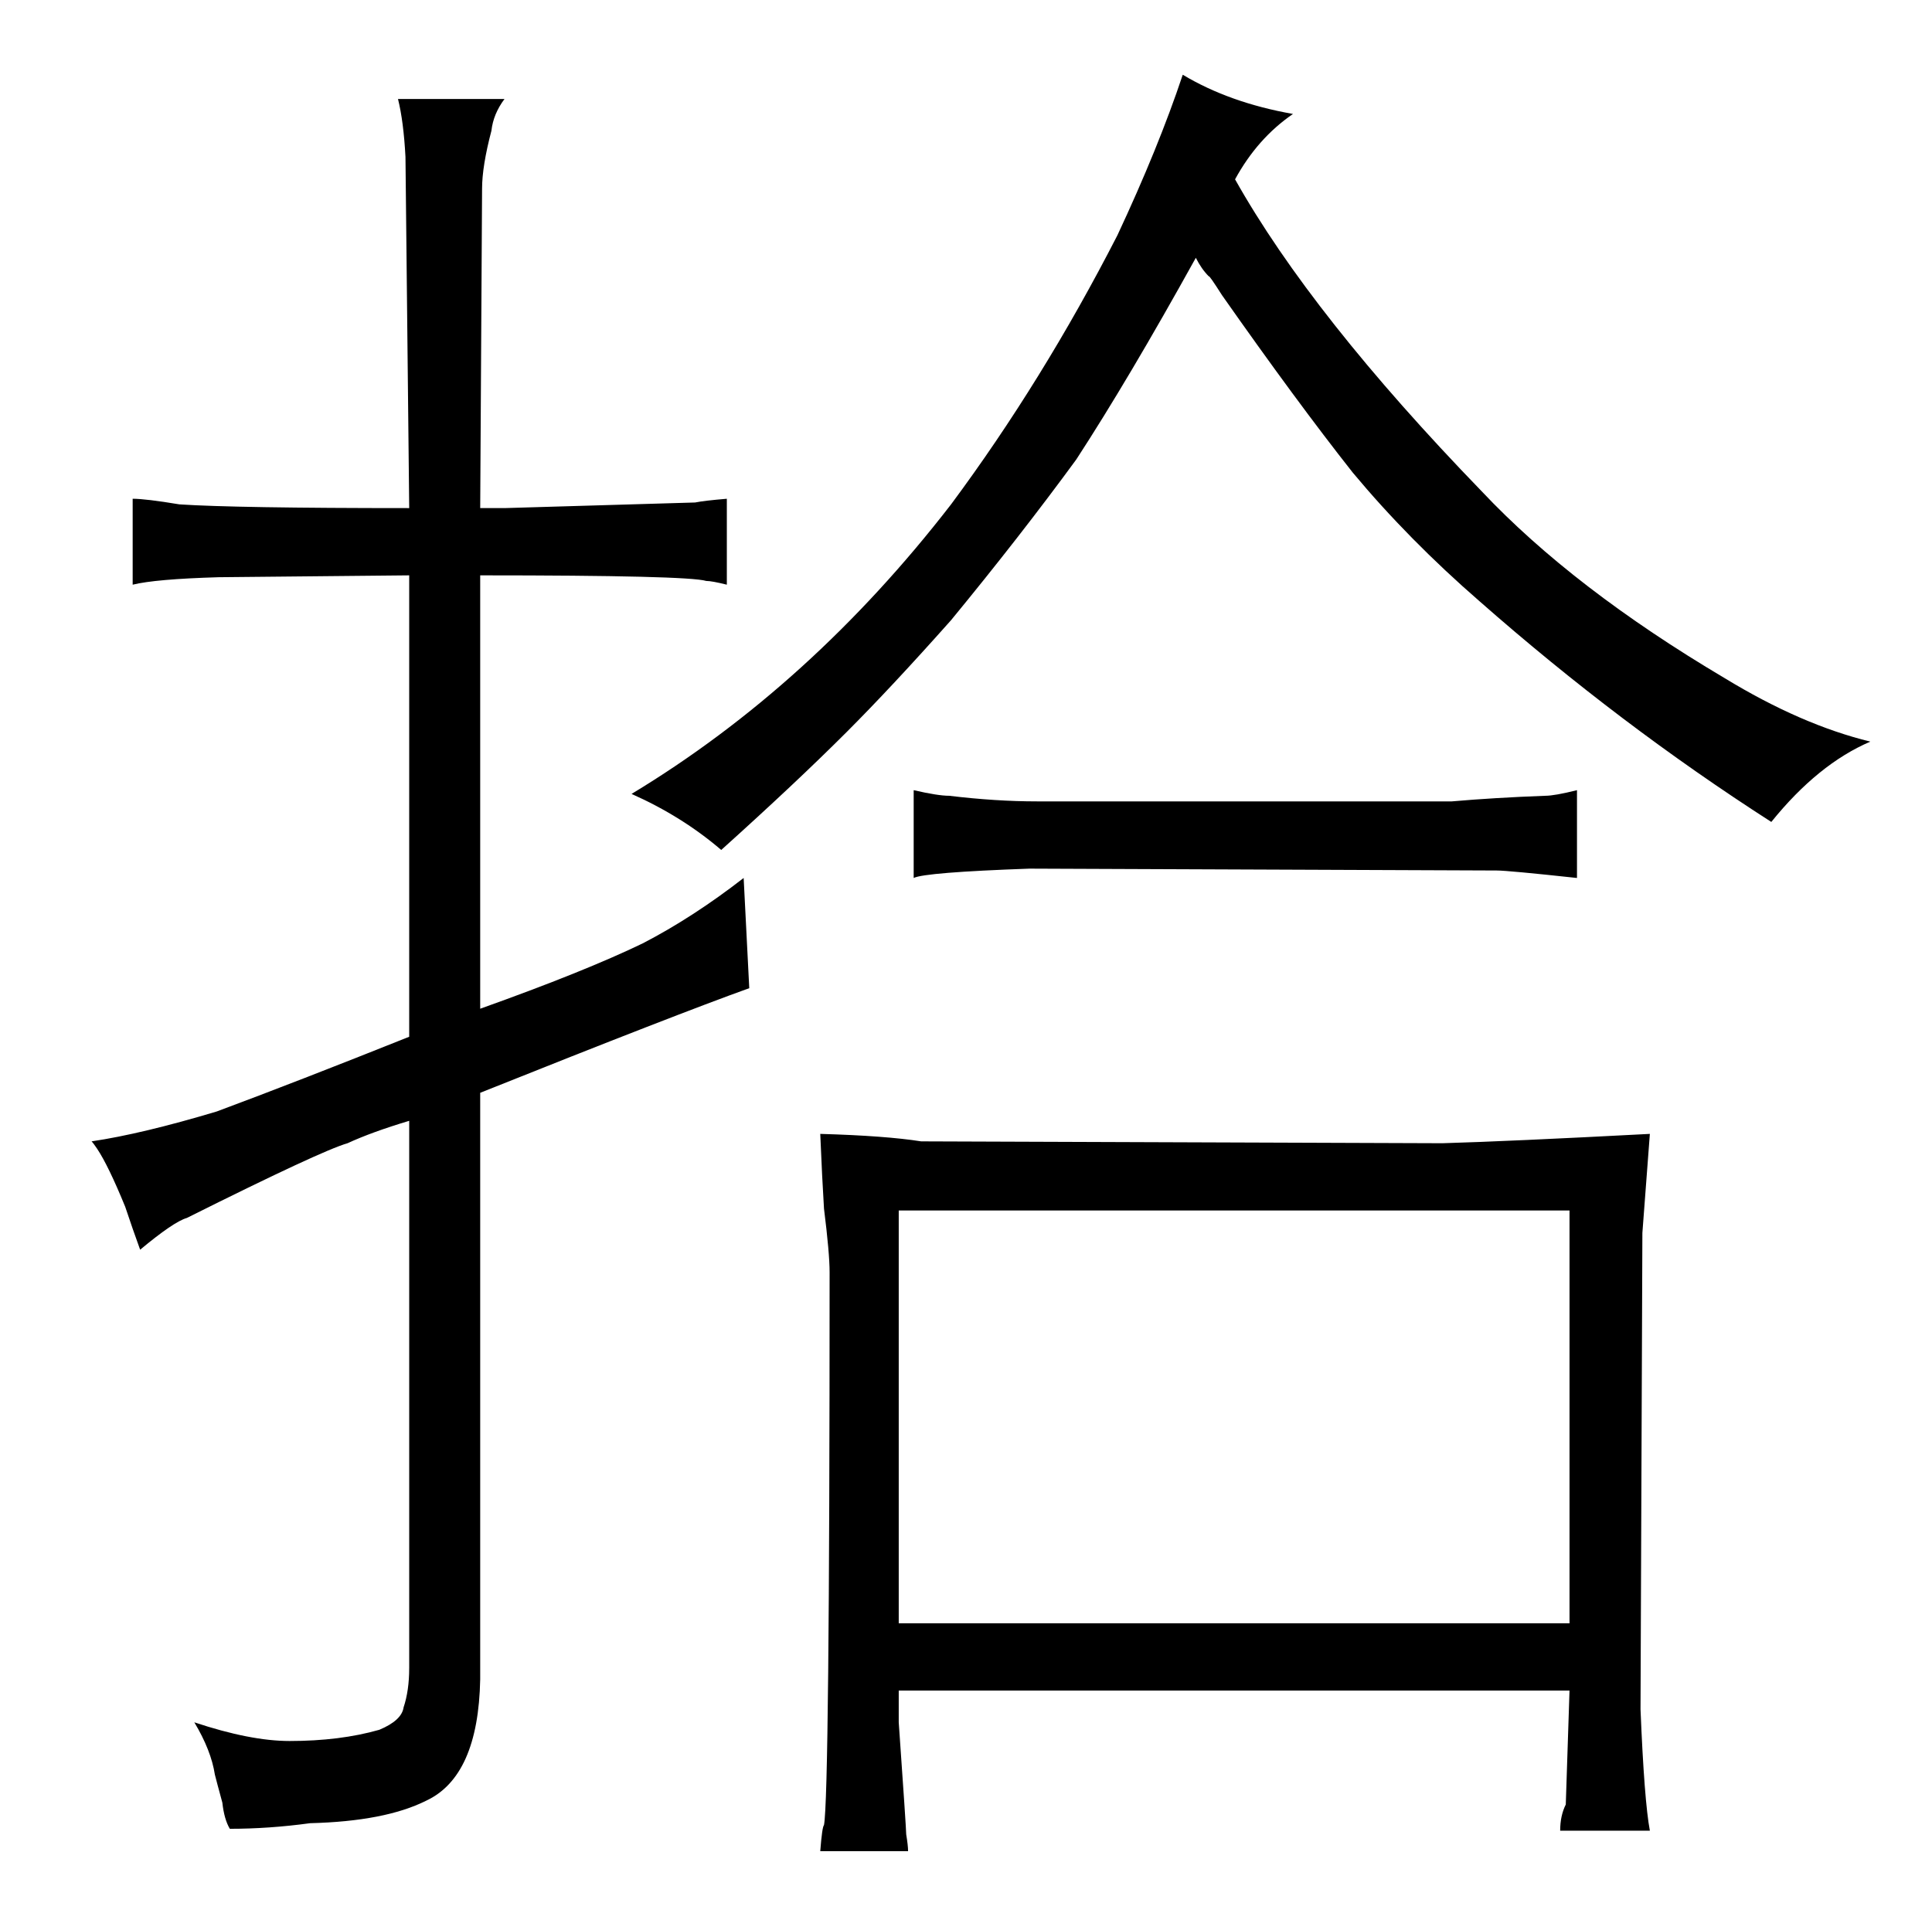 <?xml version="1.0" standalone="no"?>
<!DOCTYPE svg PUBLIC "-//W3C//DTD SVG 1.1//EN" "http://www.w3.org/Graphics/SVG/1.1/DTD/svg11.dtd" >
<svg xmlns="http://www.w3.org/2000/svg" xmlns:xlink="http://www.w3.org/1999/xlink" version="1.1" viewBox="-10 0 1034 1024">
  <g transform="matrix(1 0 0 -1 0 820)">
   <path fill="currentColor"
d="M209 -73q0 -12 -3 -21q-1 -7 -13 -12q-21 -6 -48 -6q-21 0 -51 10q9 -15 11 -28q1 -4 4 -15q1 -9 4 -14q21 0 43 3q40 1 62 12q28 13 29 65v314q105 42 144 56l-3 59q-27 -21 -54 -35q-31 -15 -87 -35v232q111 0 121 -3q3 0 11 -2v46q-12 -1 -17 -2l-102 -3h-13l1 171
q0 12 5 31q1 9 7 17h-57q3 -12 4 -31l2 -188q-93 0 -123 2q-18 3 -25 3v-46q12 3 46 4l102 1v-247q-60 -24 -103 -40q-40 -12 -67 -16q1 -1 3 -4q6 -9 15 -31q4 -12 8 -23q18 15 25 17q72 36 86 40q13 6 33 12v-293zM328 395q27 -12 48 -30q40 36 67 63q24 24 56 60
q37 45 67 86q28 43 64 108q3 -6 7 -10q0 1 7 -10q40 -57 70 -95q30 -36 68 -69q75 -66 156 -118q25 31 53 43q-37 9 -78 34q-81 48 -130 100q-91 94 -132 167q12 22 31 35q-34 6 -59 21q-13 -39 -35 -86q-40 -78 -89 -144q-75 -97 -171 -155zM429 213q1 -24 2 -40
q3 -24 3 -34q0 -280 -3 -296q-1 -1 -2 -14h47q0 3 -1 9q0 3 -4 60v17h359l-2 -61q-3 -6 -3 -14h48q-3 16 -5 65l1 255l4 53q-76 -4 -111 -5l-279 1q-19 3 -54 4zM471 -49v221h359v-221h-359zM479 350q6 3 62 5l250 -1q6 0 43 -4v47q-12 -3 -17 -3q-27 -1 -50 -3h-222
q-22 0 -47 3q-6 0 -19 3v-47z" />
  </g>

</svg>

